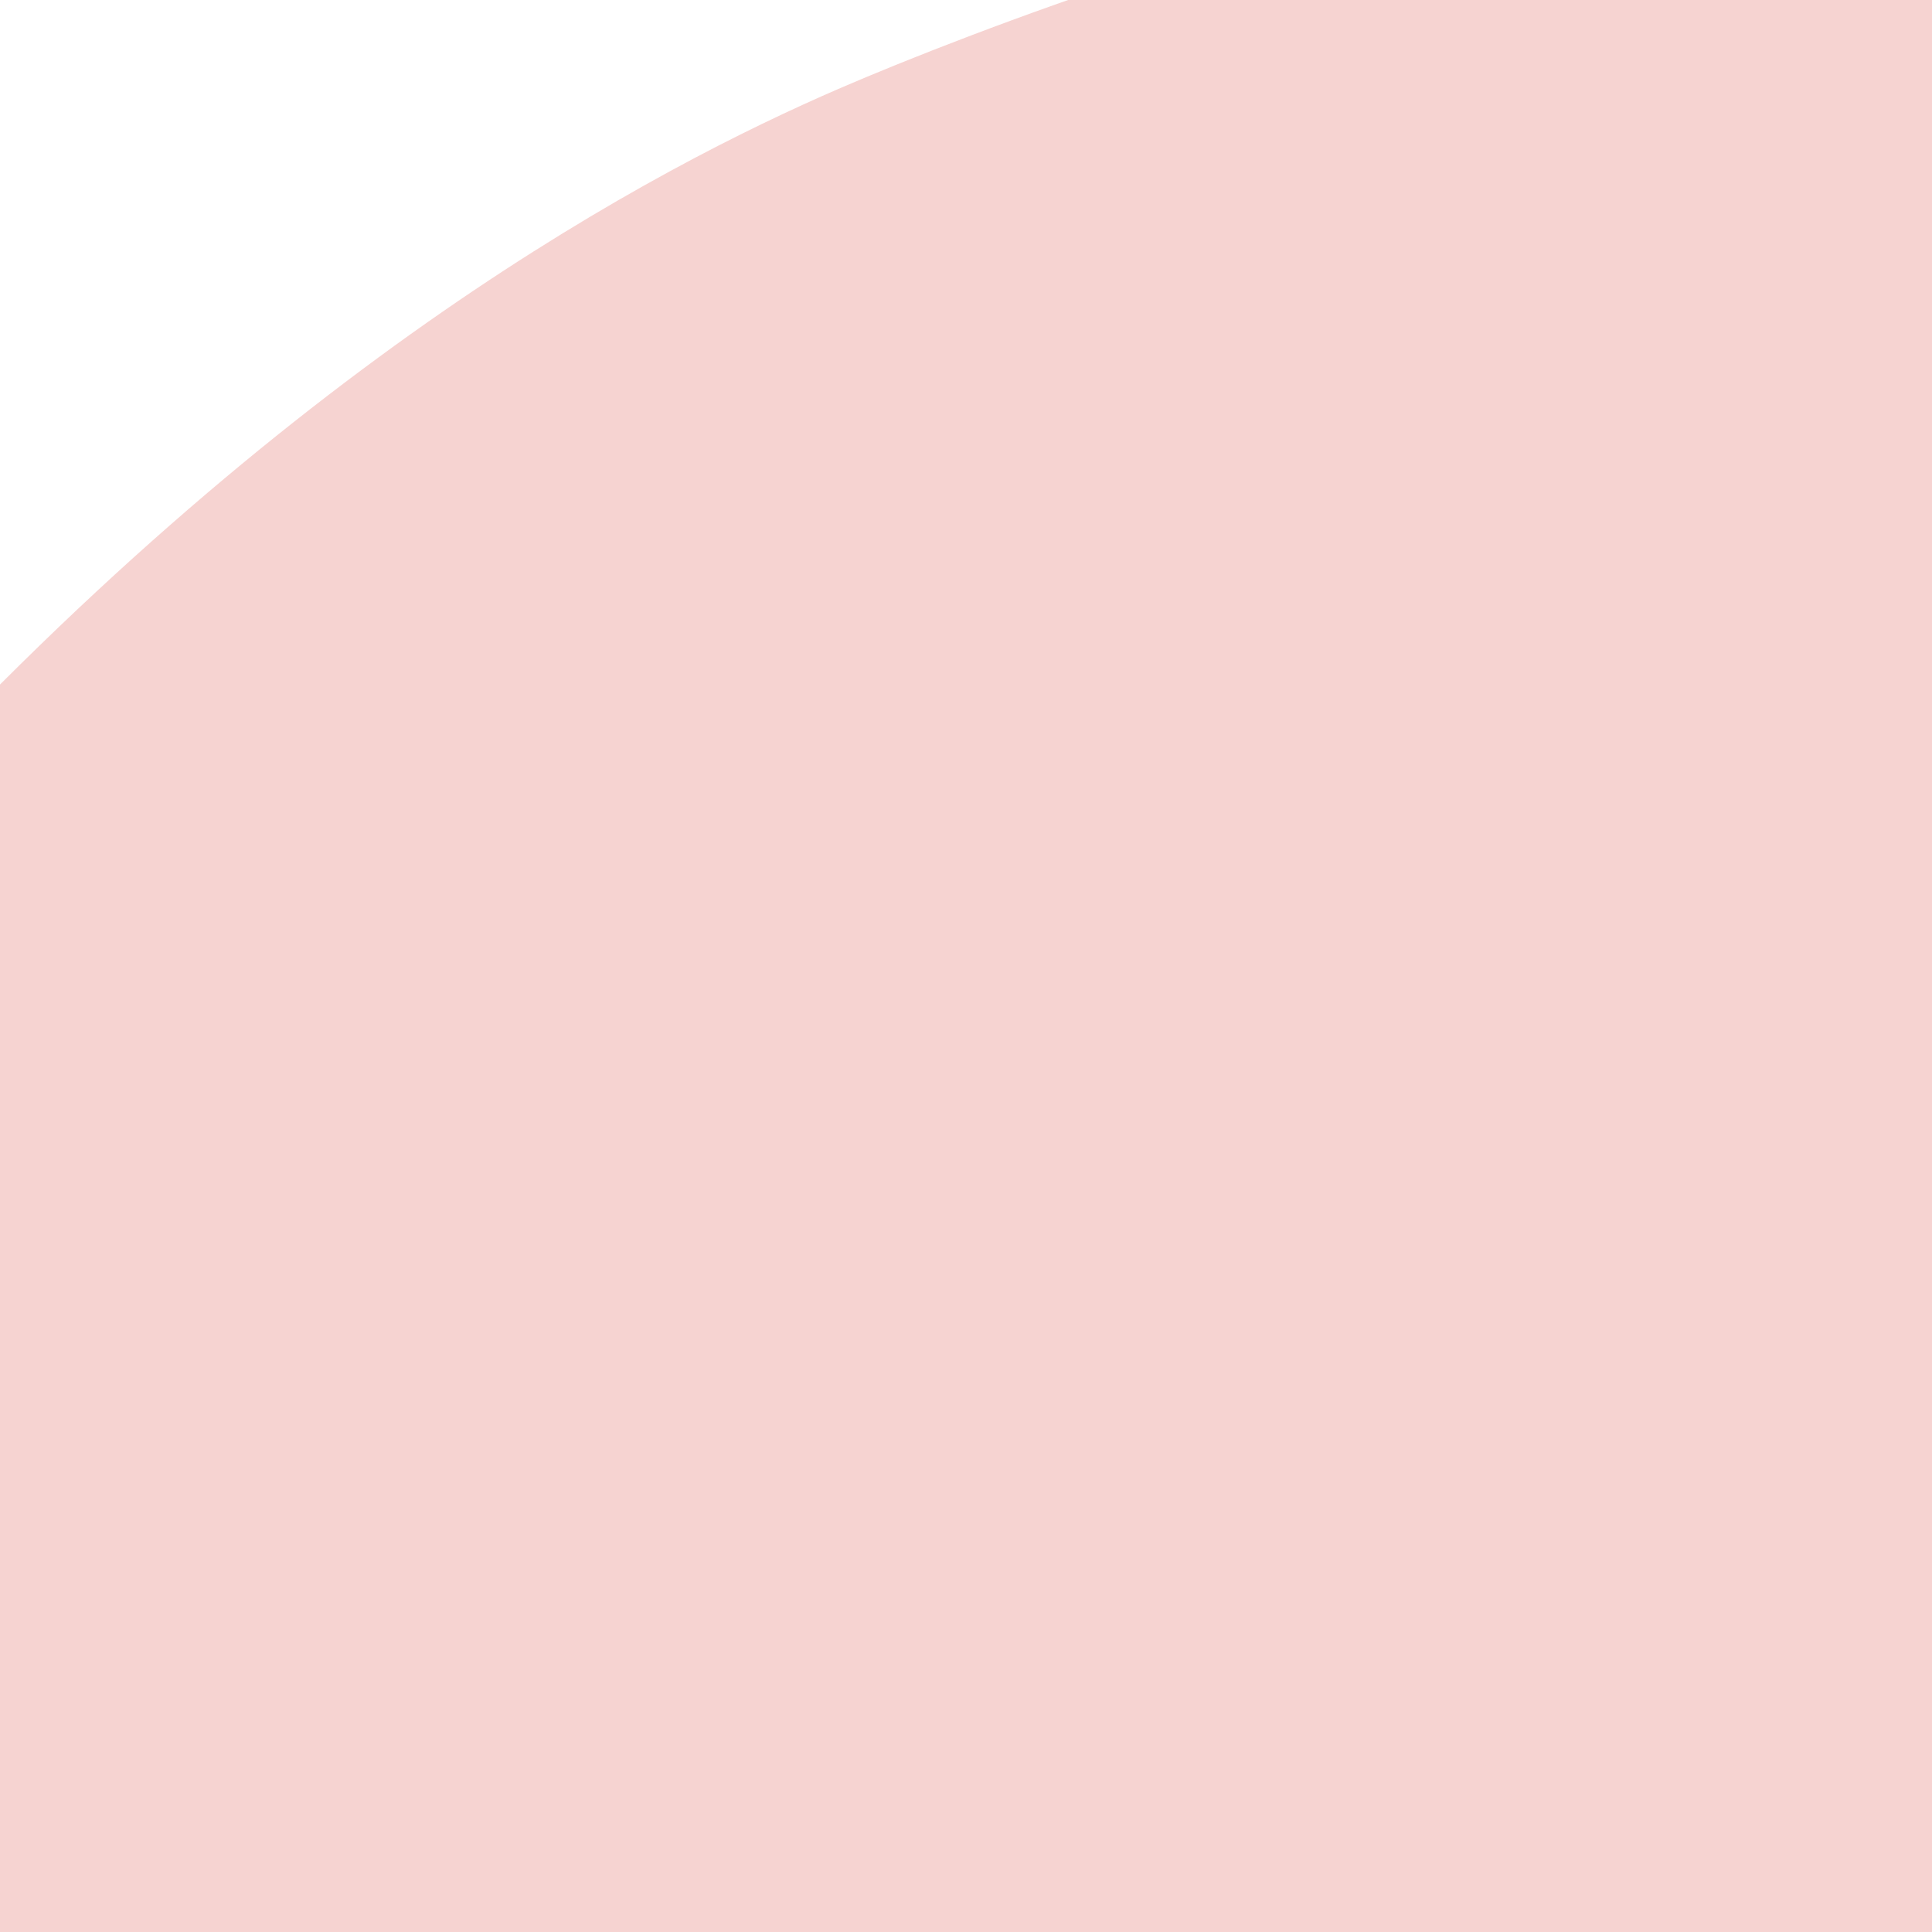 <?xml version="1.0" encoding="utf-8"?>
<!-- Generator: Adobe Illustrator 22.0.1, SVG Export Plug-In . SVG Version: 6.00 Build 0)  -->
<svg version="1.1" id="레이어_3" xmlns="http://www.w3.org/2000/svg" xmlns:xlink="http://www.w3.org/1999/xlink" x="0px"
	 y="0px" viewBox="0 0 1000 1000" style="enable-background:new 0 0 1000 1000;" xml:space="preserve">
<style type="text/css">
	.st0{fill:#F6D3D1;}
</style>
<path class="st0" d="M1849.8-810c-8.9,19.2-22.1,46.4-39.8,78c-117.3,209.3-272.5,328.3-352,388c-92.2,69.2-257.9,193.7-492,244
	c-92.2,19.8-197.7,28.7-372,86C527.7,7.8,469.6,30.6,434,46C340.3,86.6,148.9,185.9-70,428v1435.7h1919.8V-810z"/>
</svg>
